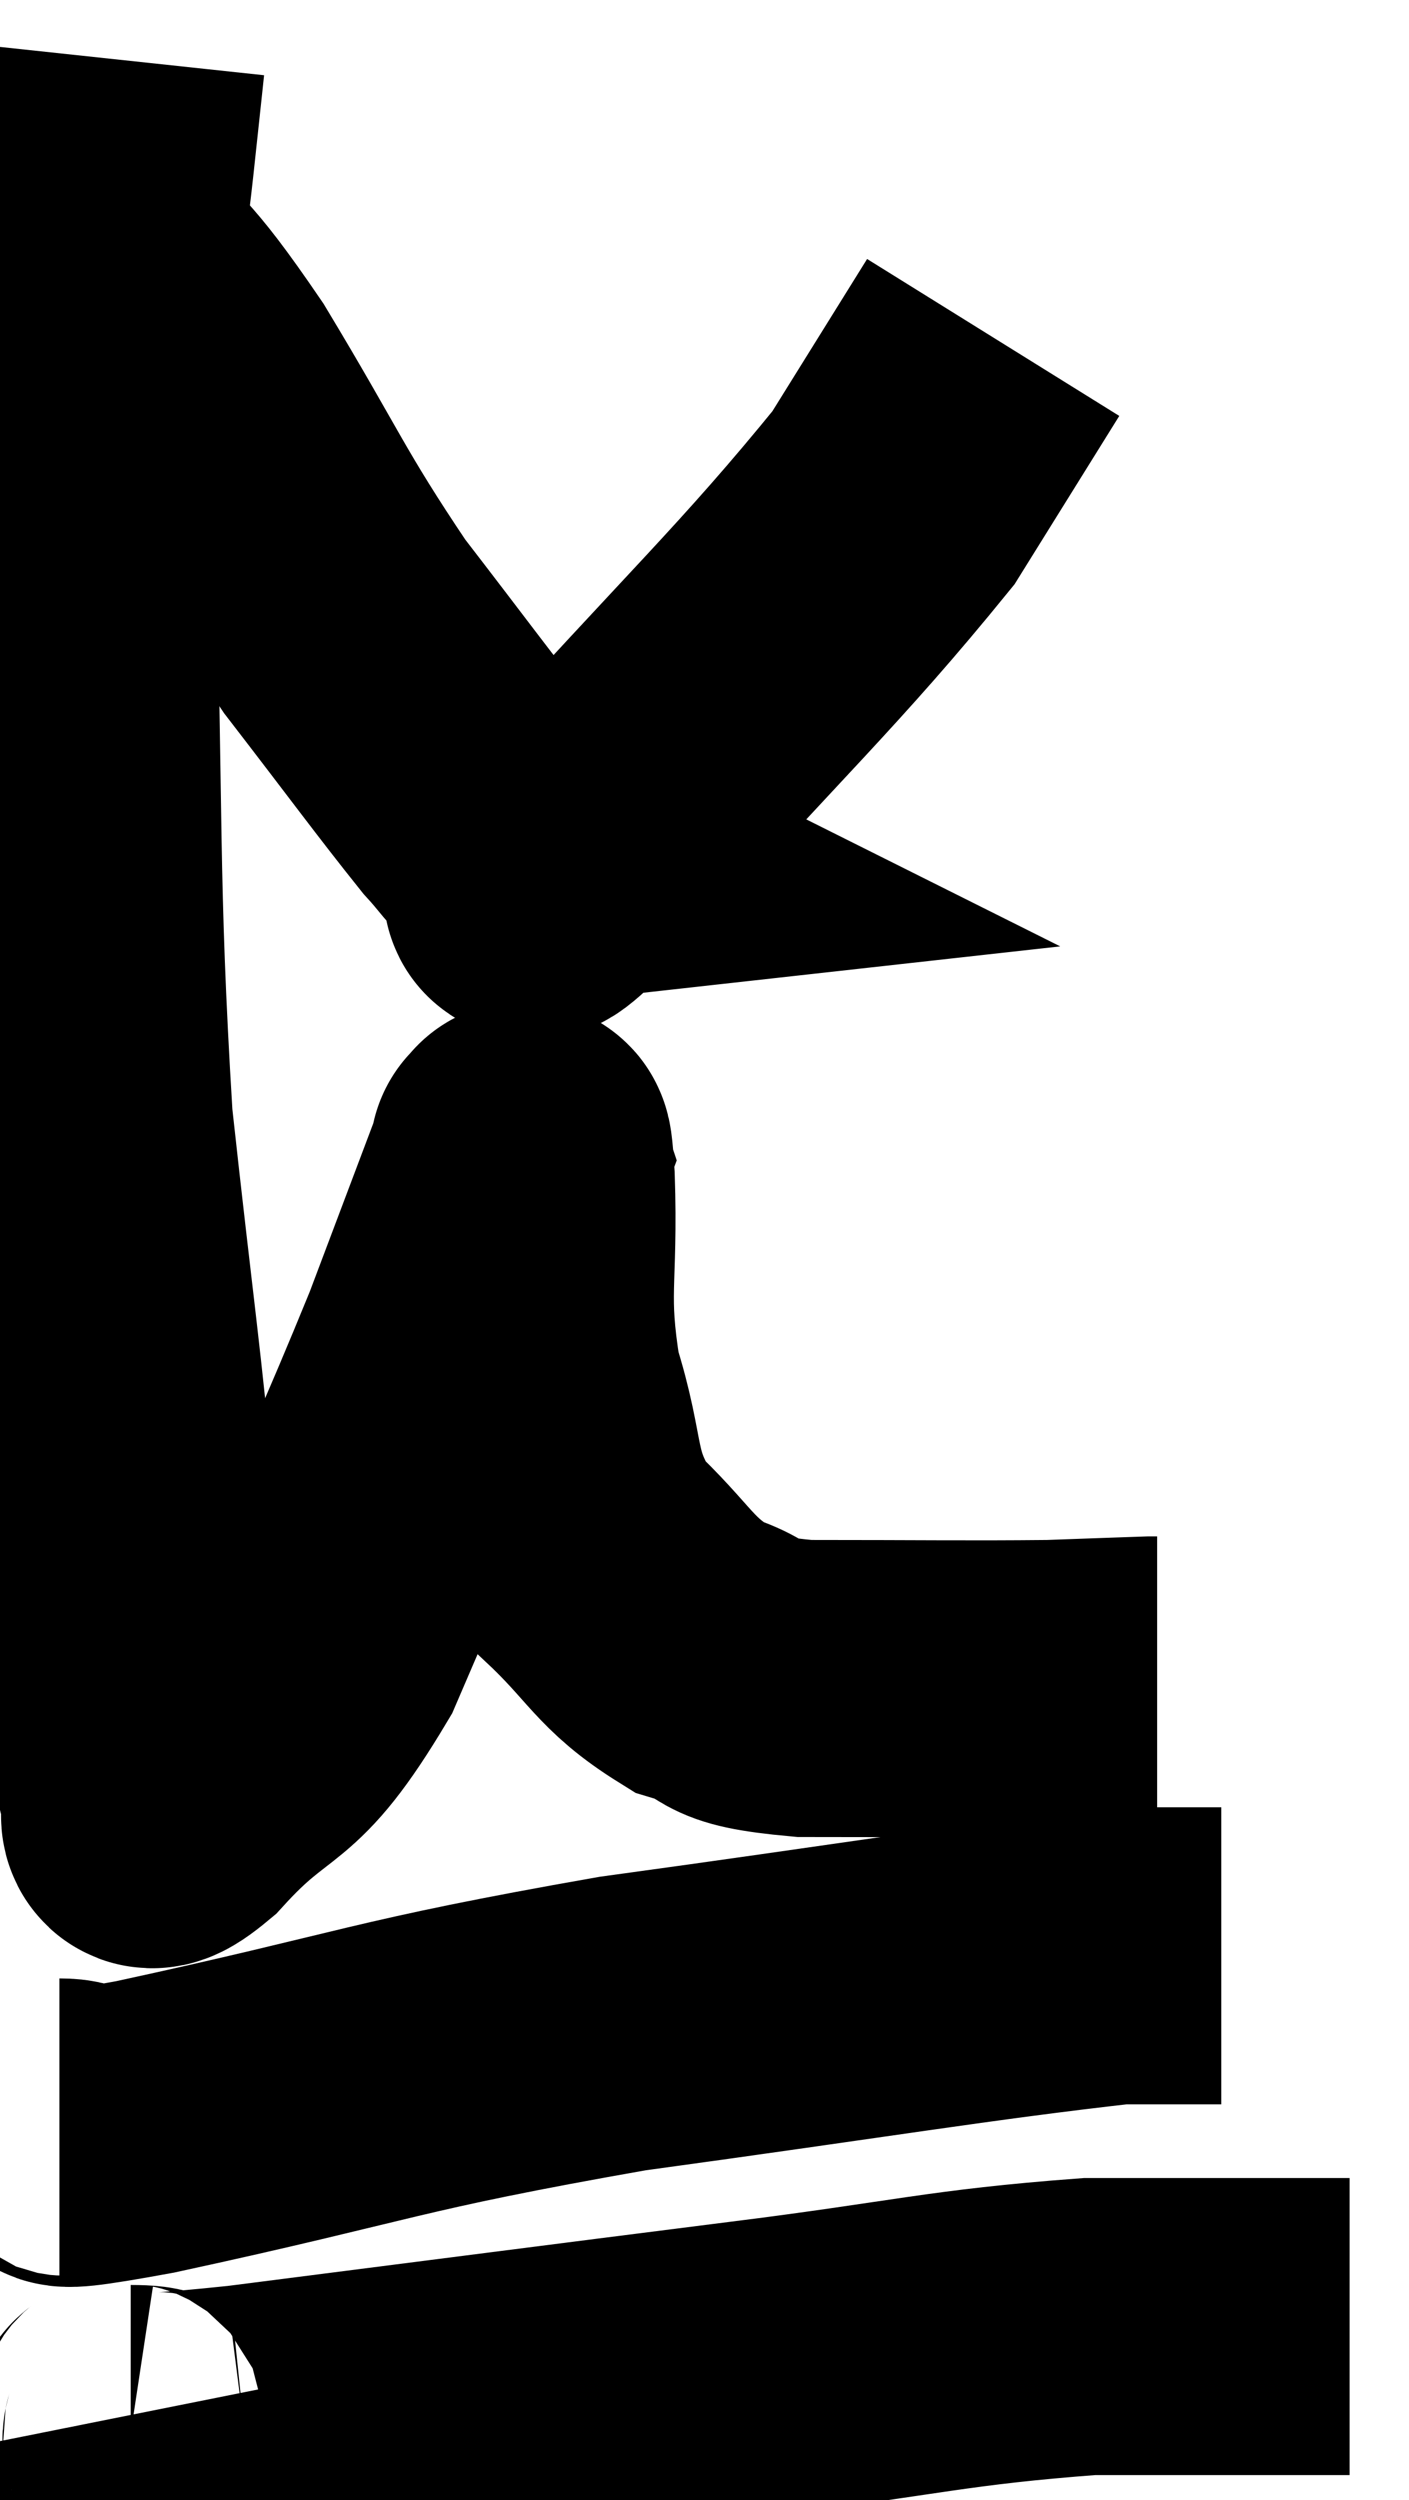 <svg xmlns="http://www.w3.org/2000/svg" viewBox="12.98 2.96 23.72 42.08" width="23.72" height="42.08"><path d="M 14.94 3.96 C 14.85 4.8, 14.97 3.69, 14.76 5.64 C 14.43 8.7, 14.19 7.71, 14.1 11.76 C 14.25 16.8, 14.145 17.67, 14.4 21.84 C 14.76 25.14, 14.895 25.935, 15.12 28.44 C 15.21 30.15, 15.21 30.705, 15.3 31.86 C 15.39 32.46, 15.33 32.685, 15.48 33.06 C 15.69 33.21, 15.18 33.96, 15.9 33.36 C 17.13 32.01, 17.205 32.595, 18.36 30.66 C 19.44 28.14, 19.68 27.675, 20.52 25.62 C 21.12 24.03, 21.42 23.235, 21.72 22.44 C 21.72 22.44, 21.69 22.35, 21.72 22.44 C 21.78 22.62, 21.78 21.84, 21.84 22.8 C 21.9 24.54, 21.705 24.705, 21.96 26.28 C 22.41 27.69, 22.17 27.96, 22.86 29.1 C 23.79 29.97, 23.805 30.27, 24.72 30.84 C 25.62 31.11, 25.035 31.245, 26.52 31.38 C 28.59 31.38, 29.205 31.395, 30.66 31.38 C 31.5 31.35, 31.89 31.335, 32.34 31.32 C 32.4 31.32, 32.43 31.32, 32.46 31.32 L 32.46 31.32" fill="none" stroke="black" stroke-width="5"></path><path d="M 14.28 6.9 C 15.3 8.16, 15.195 7.77, 16.32 9.42 C 17.55 11.46, 17.61 11.76, 18.78 13.5 C 19.89 14.94, 20.28 15.48, 21 16.38 C 21.33 16.74, 21.375 16.86, 21.66 17.1 C 21.9 17.22, 22.02 17.28, 22.14 17.34 C 22.14 17.34, 22.005 17.355, 22.14 17.34 C 22.41 17.31, 21.21 18.78, 22.68 17.28 C 25.35 14.31, 26.265 13.5, 28.02 11.34 C 28.86 9.99, 29.28 9.315, 29.7 8.64 C 29.7 8.64, 29.7 8.64, 29.7 8.64 L 29.7 8.64" fill="none" stroke="black" stroke-width="5"></path><path d="M 13.98 38.76 C 14.7 38.76, 13.05 39.195, 15.42 38.76 C 19.44 37.89, 19.365 37.74, 23.46 37.02 C 27.63 36.45, 29.28 36.165, 31.8 35.88 C 32.67 35.88, 33.105 35.88, 33.54 35.88 L 33.54 35.88" fill="none" stroke="black" stroke-width="5"></path><path d="M 15.12 43.62 C 15.15 43.77, 14.685 43.845, 15.18 43.92 C 16.14 43.92, 14.505 44.19, 17.1 43.92 C 21.33 43.38, 22.005 43.29, 25.56 42.84 C 28.44 42.48, 28.92 42.3, 31.32 42.12 C 33.24 42.12, 34.065 42.12, 35.16 42.12 L 35.7 42.12" fill="none" stroke="black" stroke-width="5"></path></svg>